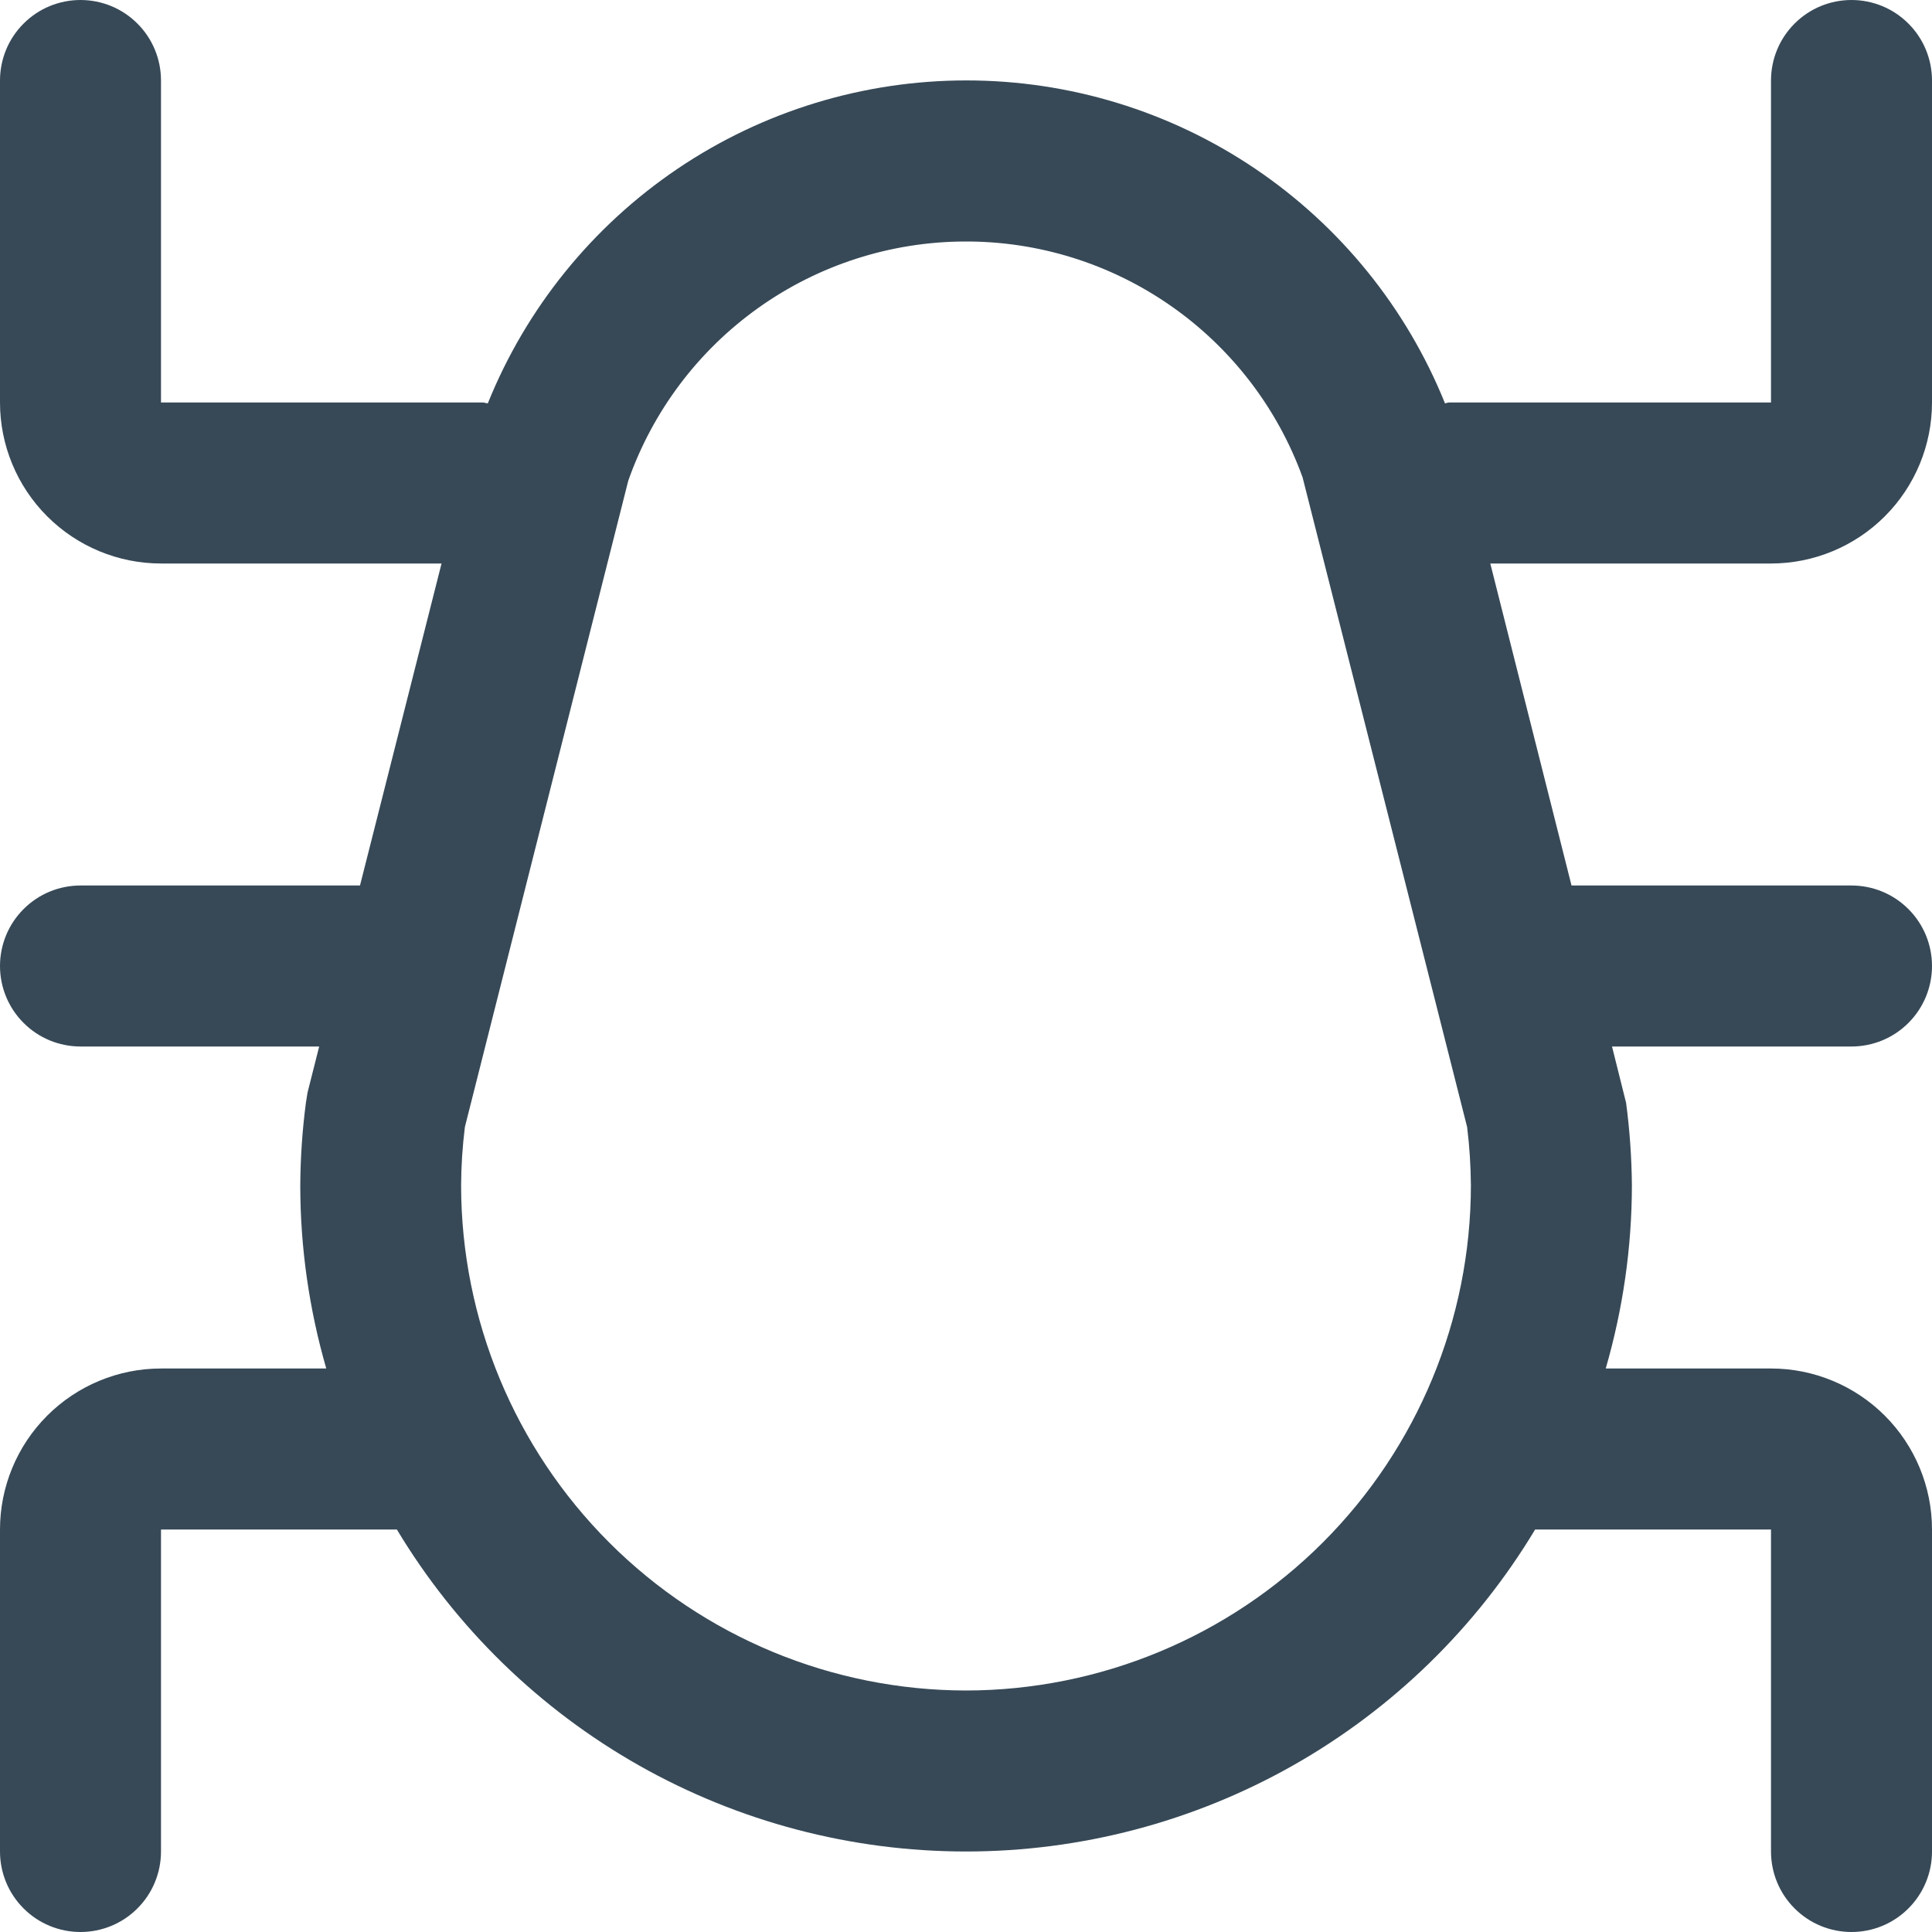 <svg width="24" height="24" viewBox="0 0 24 24" fill="none" xmlns="http://www.w3.org/2000/svg">
<g clip-path="url(#clip0_51_71187)">
<path d="M22 7C22.53 7 23.039 6.789 23.414 6.414C23.789 6.039 24 5.53 24 5V1C24 0.735 23.895 0.48 23.707 0.293C23.52 0.105 23.265 0 23 0C22.735 0 22.48 0.105 22.293 0.293C22.105 0.48 22 0.735 22 1V5H18C17.982 5 17.968 5.009 17.95 5.01C17.472 3.825 16.65 2.81 15.591 2.095C14.532 1.38 13.283 0.999 12.005 0.999C10.727 0.999 9.478 1.38 8.419 2.095C7.36 2.81 6.538 3.825 6.06 5.01C6.039 5.011 6.021 5 6 5H2V1C2 0.735 1.895 0.48 1.707 0.293C1.52 0.105 1.265 0 1 0C0.735 0 0.48 0.105 0.293 0.293C0.105 0.48 0 0.735 0 1L0 5C0 5.53 0.211 6.039 0.586 6.414C0.961 6.789 1.47 7 2 7H5.485L4.472 11H1C0.735 11 0.48 11.105 0.293 11.293C0.105 11.48 0 11.735 0 12C0 12.265 0.105 12.52 0.293 12.707C0.48 12.895 0.735 13 1 13H3.965L3.82 13.573L3.8 13.7C3.755 14.042 3.732 14.387 3.73 14.732C3.731 15.499 3.84 16.263 4.053 17H2C1.47 17 0.961 17.211 0.586 17.586C0.211 17.961 0 18.47 0 19L0 23C0 23.265 0.105 23.52 0.293 23.707C0.48 23.895 0.735 24 1 24C1.265 24 1.52 23.895 1.707 23.707C1.895 23.52 2 23.265 2 23V19H4.93C5.663 20.22 6.7 21.23 7.938 21.931C9.177 22.632 10.576 23 12 23C13.424 23 14.823 22.632 16.062 21.931C17.3 21.23 18.337 20.22 19.07 19H22V23C22 23.265 22.105 23.52 22.293 23.707C22.48 23.895 22.735 24 23 24C23.265 24 23.52 23.895 23.707 23.707C23.895 23.52 24 23.265 24 23V19C24 18.47 23.789 17.961 23.414 17.586C23.039 17.211 22.53 17 22 17H19.947C20.161 16.261 20.271 15.496 20.272 14.727C20.269 14.383 20.245 14.04 20.2 13.7L20.025 13H23C23.265 13 23.52 12.895 23.707 12.707C23.895 12.52 24 12.265 24 12C24 11.735 23.895 11.48 23.707 11.293C23.52 11.105 23.265 11 23 11H19.522L18.513 7H22ZM12 21C10.337 20.998 8.743 20.337 7.567 19.161C6.391 17.985 5.73 16.39 5.728 14.727C5.729 14.484 5.745 14.241 5.775 14L7.805 5.97C8.11 5.105 8.674 4.356 9.421 3.824C10.168 3.292 11.062 3.004 11.979 3C12.896 2.995 13.791 3.274 14.544 3.799C15.296 4.323 15.868 5.067 16.181 5.929L18.225 14C18.255 14.241 18.27 14.483 18.272 14.725C18.271 16.388 17.61 17.983 16.434 19.16C15.258 20.336 13.663 20.998 12 21V21Z" fill="#374957"/>
</g>
<defs>
<clipPath id="clip0_51_71187">
<rect width="24" height="24" fill="white"/>
</clipPath>
</defs>
</svg>
